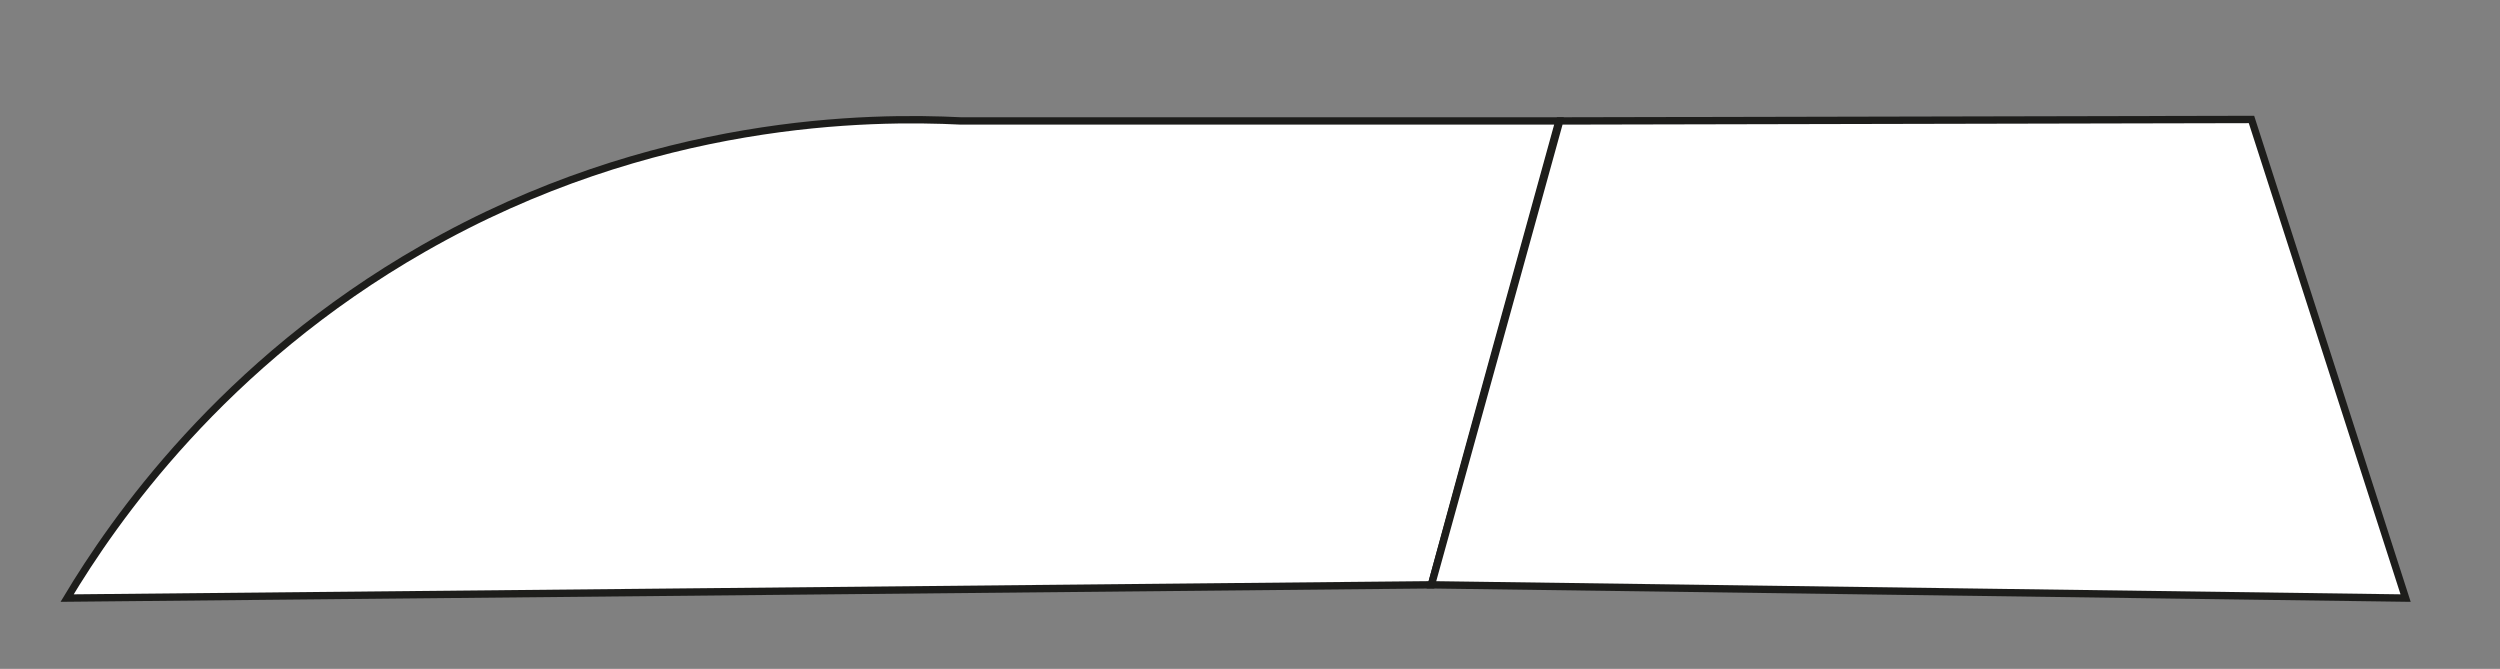 <?xml version="1.0" encoding="utf-8"?>
<!-- Generator: Adobe Illustrator 25.2.3, SVG Export Plug-In . SVG Version: 6.00 Build 0)  -->
<svg version="1.1" xmlns="http://www.w3.org/2000/svg" xmlns:xlink="http://www.w3.org/1999/xlink" x="0px" y="0px"
	 viewBox="0 0 339 90.7" style="enable-background:new 0 0 339 90.7;" xml:space="preserve">
<rect x="0" y="0" width="339" height="90.7" fill="#808080" stroke="none"/>
<style type="text/css">
	.st0{fill:#FFFFFF;stroke:#1D1D1B;stroke-miterlimit:10;}
</style>
<g id="zone-1">
	<path class="st0" d="M9.1,81.1c6.3-10.5,21-31.8,48.3-47.4c31.1-17.8,60.8-17.9,72.9-17.3c27,0,54.1,0,81.1,0
		c-5.8,21-11.6,41.9-17.3,62.9C132.5,79.9,70.8,80.5,9.1,81.1z"/>
</g>
<g id="zone-2">
	<polygon class="st0" points="305.3,16.2 326.2,81.1 194.1,79.3 211.5,16.4 	"/>
</g>
</svg>
